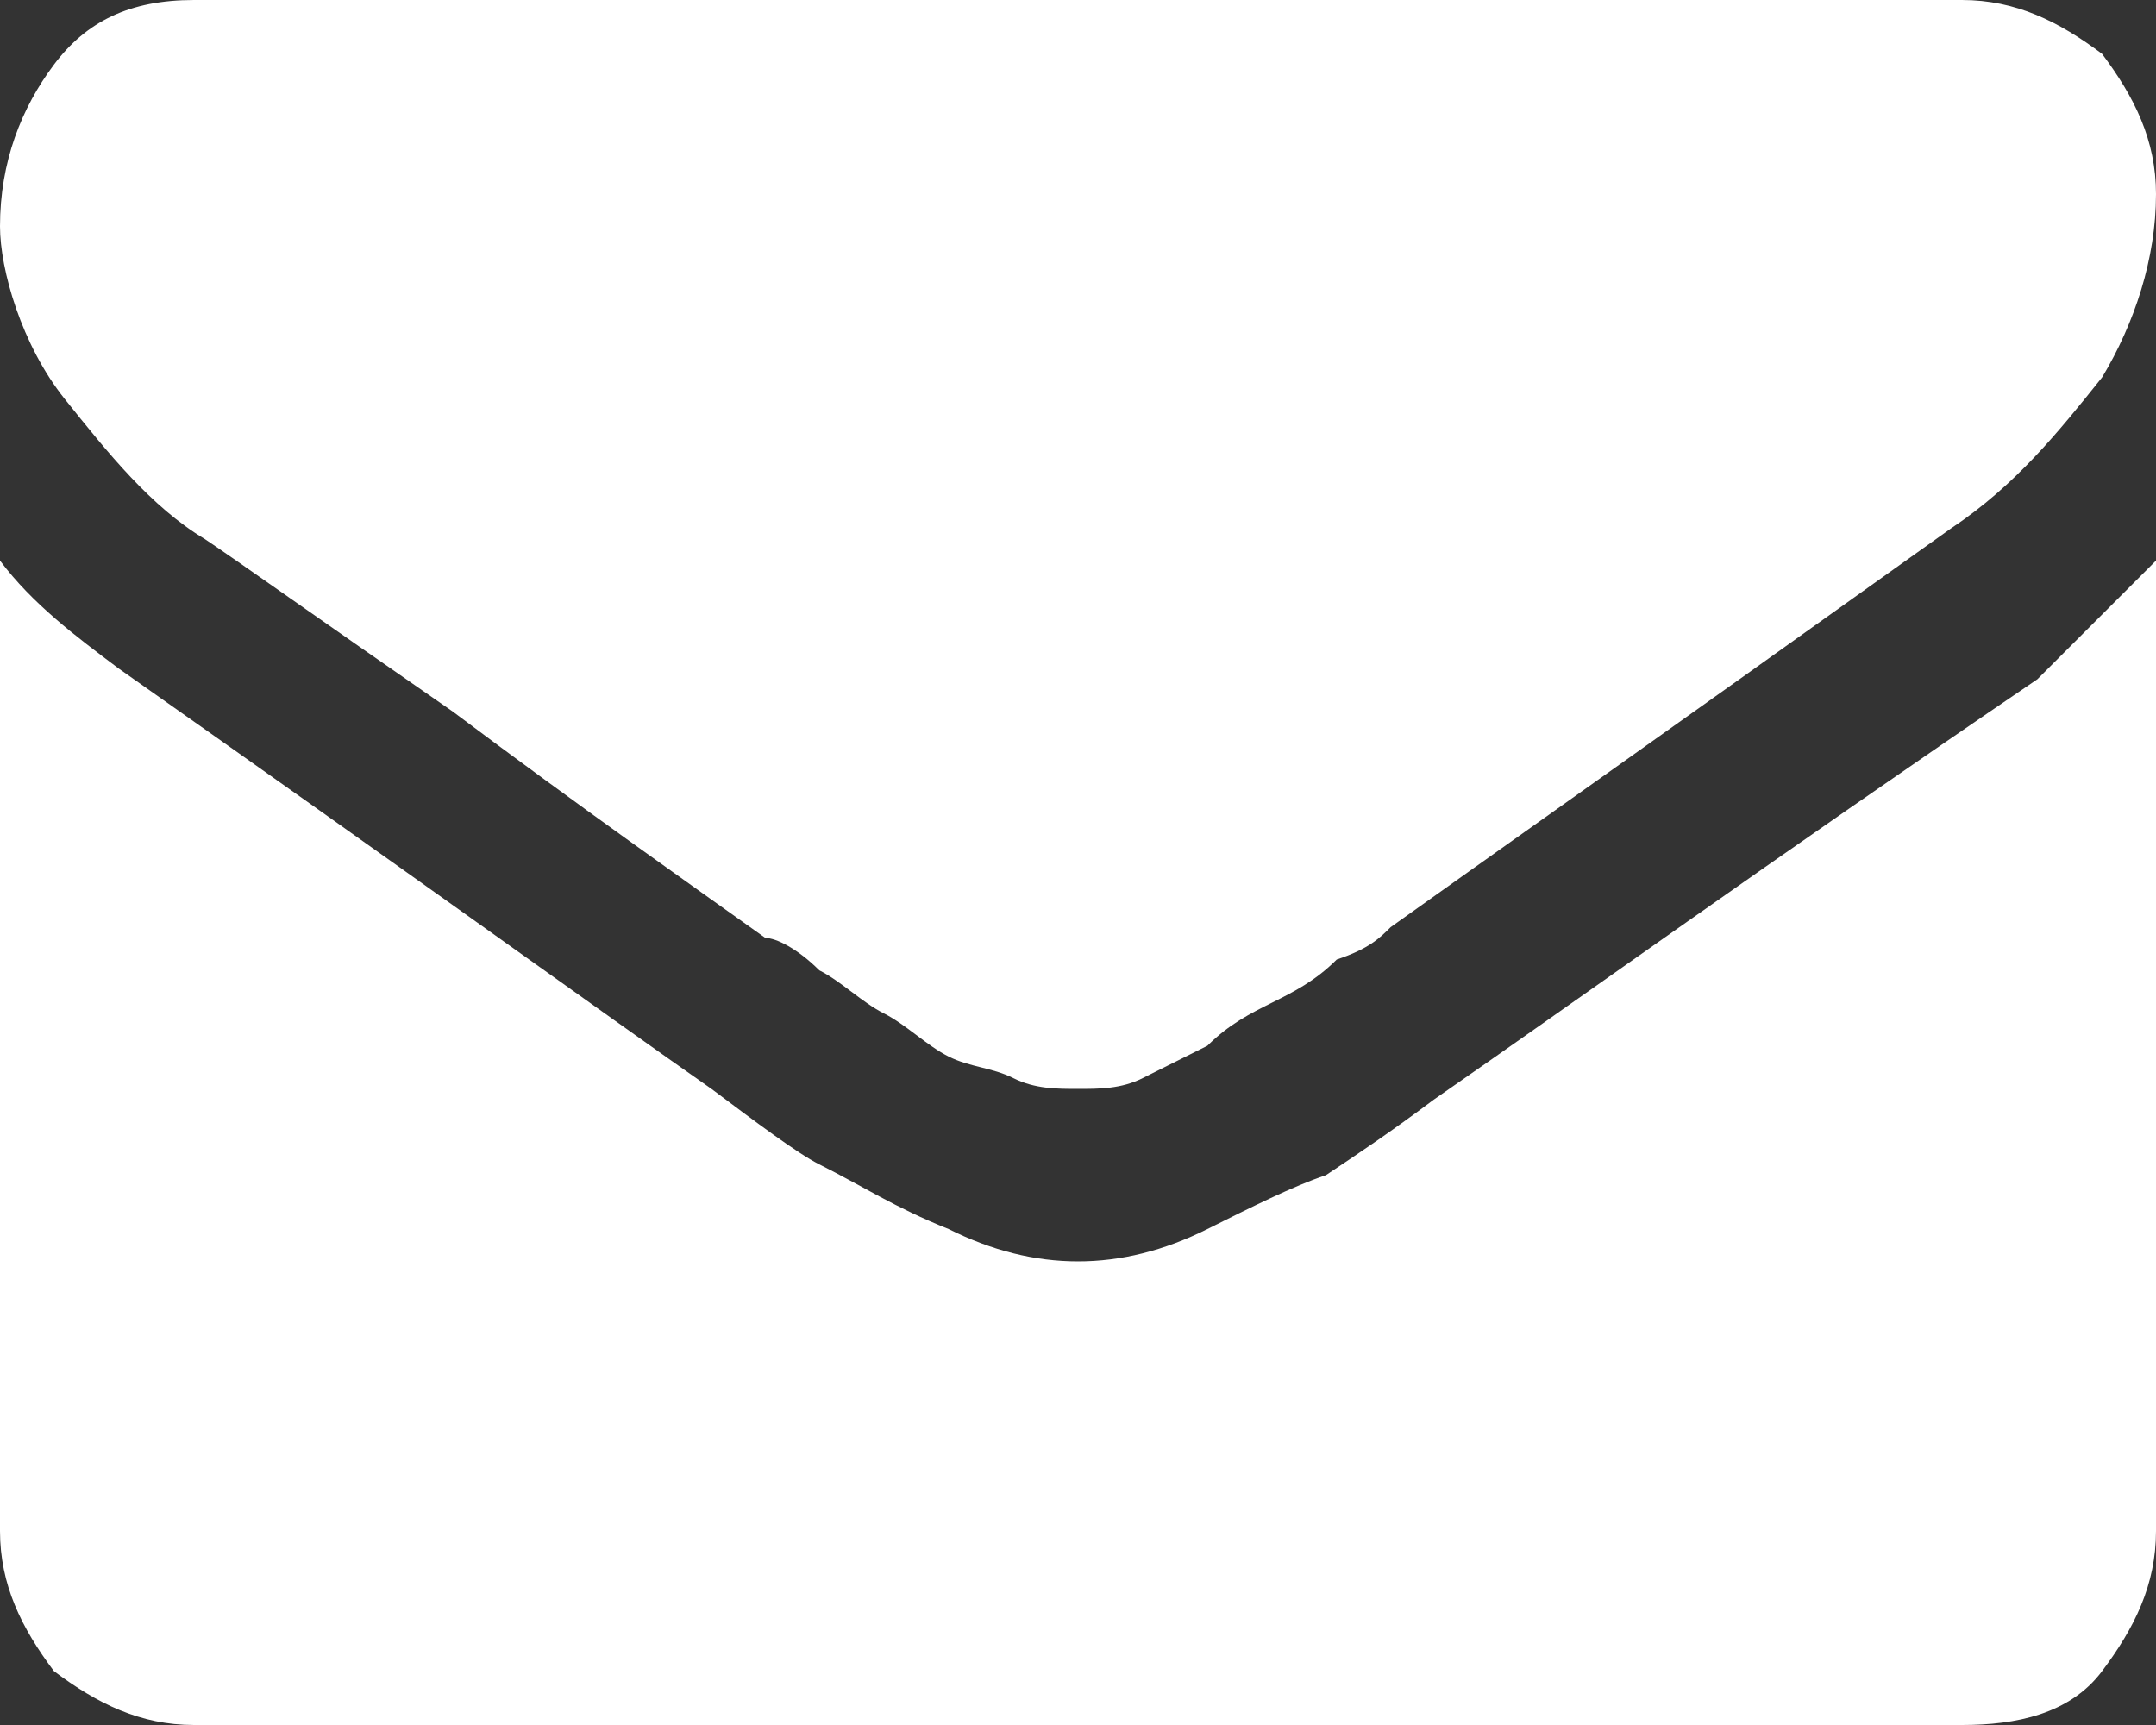 <?xml version="1.0" encoding="UTF-8" standalone="no"?>
<svg width="20px" height="16px" viewBox="0 0 20 16" version="1.1" xmlns="http://www.w3.org/2000/svg" xmlns:xlink="http://www.w3.org/1999/xlink">
    <rect x="0" y="0" width="20" height="16" fill="#333333" stroke="none"/>
    <!-- Generator: Sketch 39.1 (31720) - http://www.bohemiancoding.com/sketch -->
    <title>Slice 1</title>
    <desc>Created with Sketch.</desc>
    <defs></defs>
    <g id="Page-1" stroke="none" stroke-width="1" fill="none" fill-rule="evenodd">
        <g id="email" fill="#FFFFFF">
            <path d="M20,5.2 L20,14.2 C20,14.7 19.8,15.1 19.5,15.5 C19.2,15.9 18.7,16 18.2,16 L1.8,16 C1.3,16 0.9,15.8 0.5,15.5 C0.2,15.1 0,14.7 0,14.2 L0,5.2 C0.3,5.6 0.7,5.9 1.1,6.2 C3.8,8.1 5.6,9.4 6.6,10.1 C7,10.4 7.4,10.7 7.6,10.8 C8,11 8.3,11.2 8.8,11.4 C9.2,11.6 9.6,11.7 10,11.7 L10,11.7 L10,11.7 C10.4,11.7 10.8,11.6 11.2,11.4 C11.6,11.2 12,11 12.3,10.9 C12.6,10.7 12.9,10.5 13.3,10.2 C14.6,9.3 16.4,8 18.9,6.3 L20,5.2 L20,5.2 L20,5.2 Z M20,1.8 C20,2.4 19.8,3 19.5,3.5 C19.1,4 18.7,4.5 18.1,4.9 C15.3,6.9 13.6,8.1 12.9,8.6 C12.8,8.7 12.7,8.8 12.4,8.9 C12.2,9.1 12,9.2 11.8,9.3 C11.6,9.4 11.4,9.5 11.2,9.7 C11,9.8 10.8,9.9 10.6,10 C10.4,10.1 10.2,10.1 10,10.1 L10,10.1 L10,10.1 C9.8,10.1 9.6,10.1 9.4,10 C9.2,9.9 9,9.9 8.8,9.8 C8.6,9.7 8.4,9.5 8.2,9.4 C8,9.3 7.8,9.1 7.6,9 C7.4,8.8 7.2,8.7 7.1,8.7 C6.4,8.2 5.4,7.5 4.2,6.6 C2.9,5.7 2.2,5.2 1.9,5 C1.4,4.7 1,4.2 0.6,3.7 C0.2,3.2 0,2.5 0,2.1 C0,1.5 0.2,1 0.5,0.6 C0.8,0.2 1.2,0 1.8,0 L18.2,0 C18.7,0 19.1,0.2 19.5,0.5 C19.8,0.9 20,1.3 20,1.8 L20,1.8 L20,1.8 Z" id="Page-1"></path>
        </g>
    </g>
</svg>